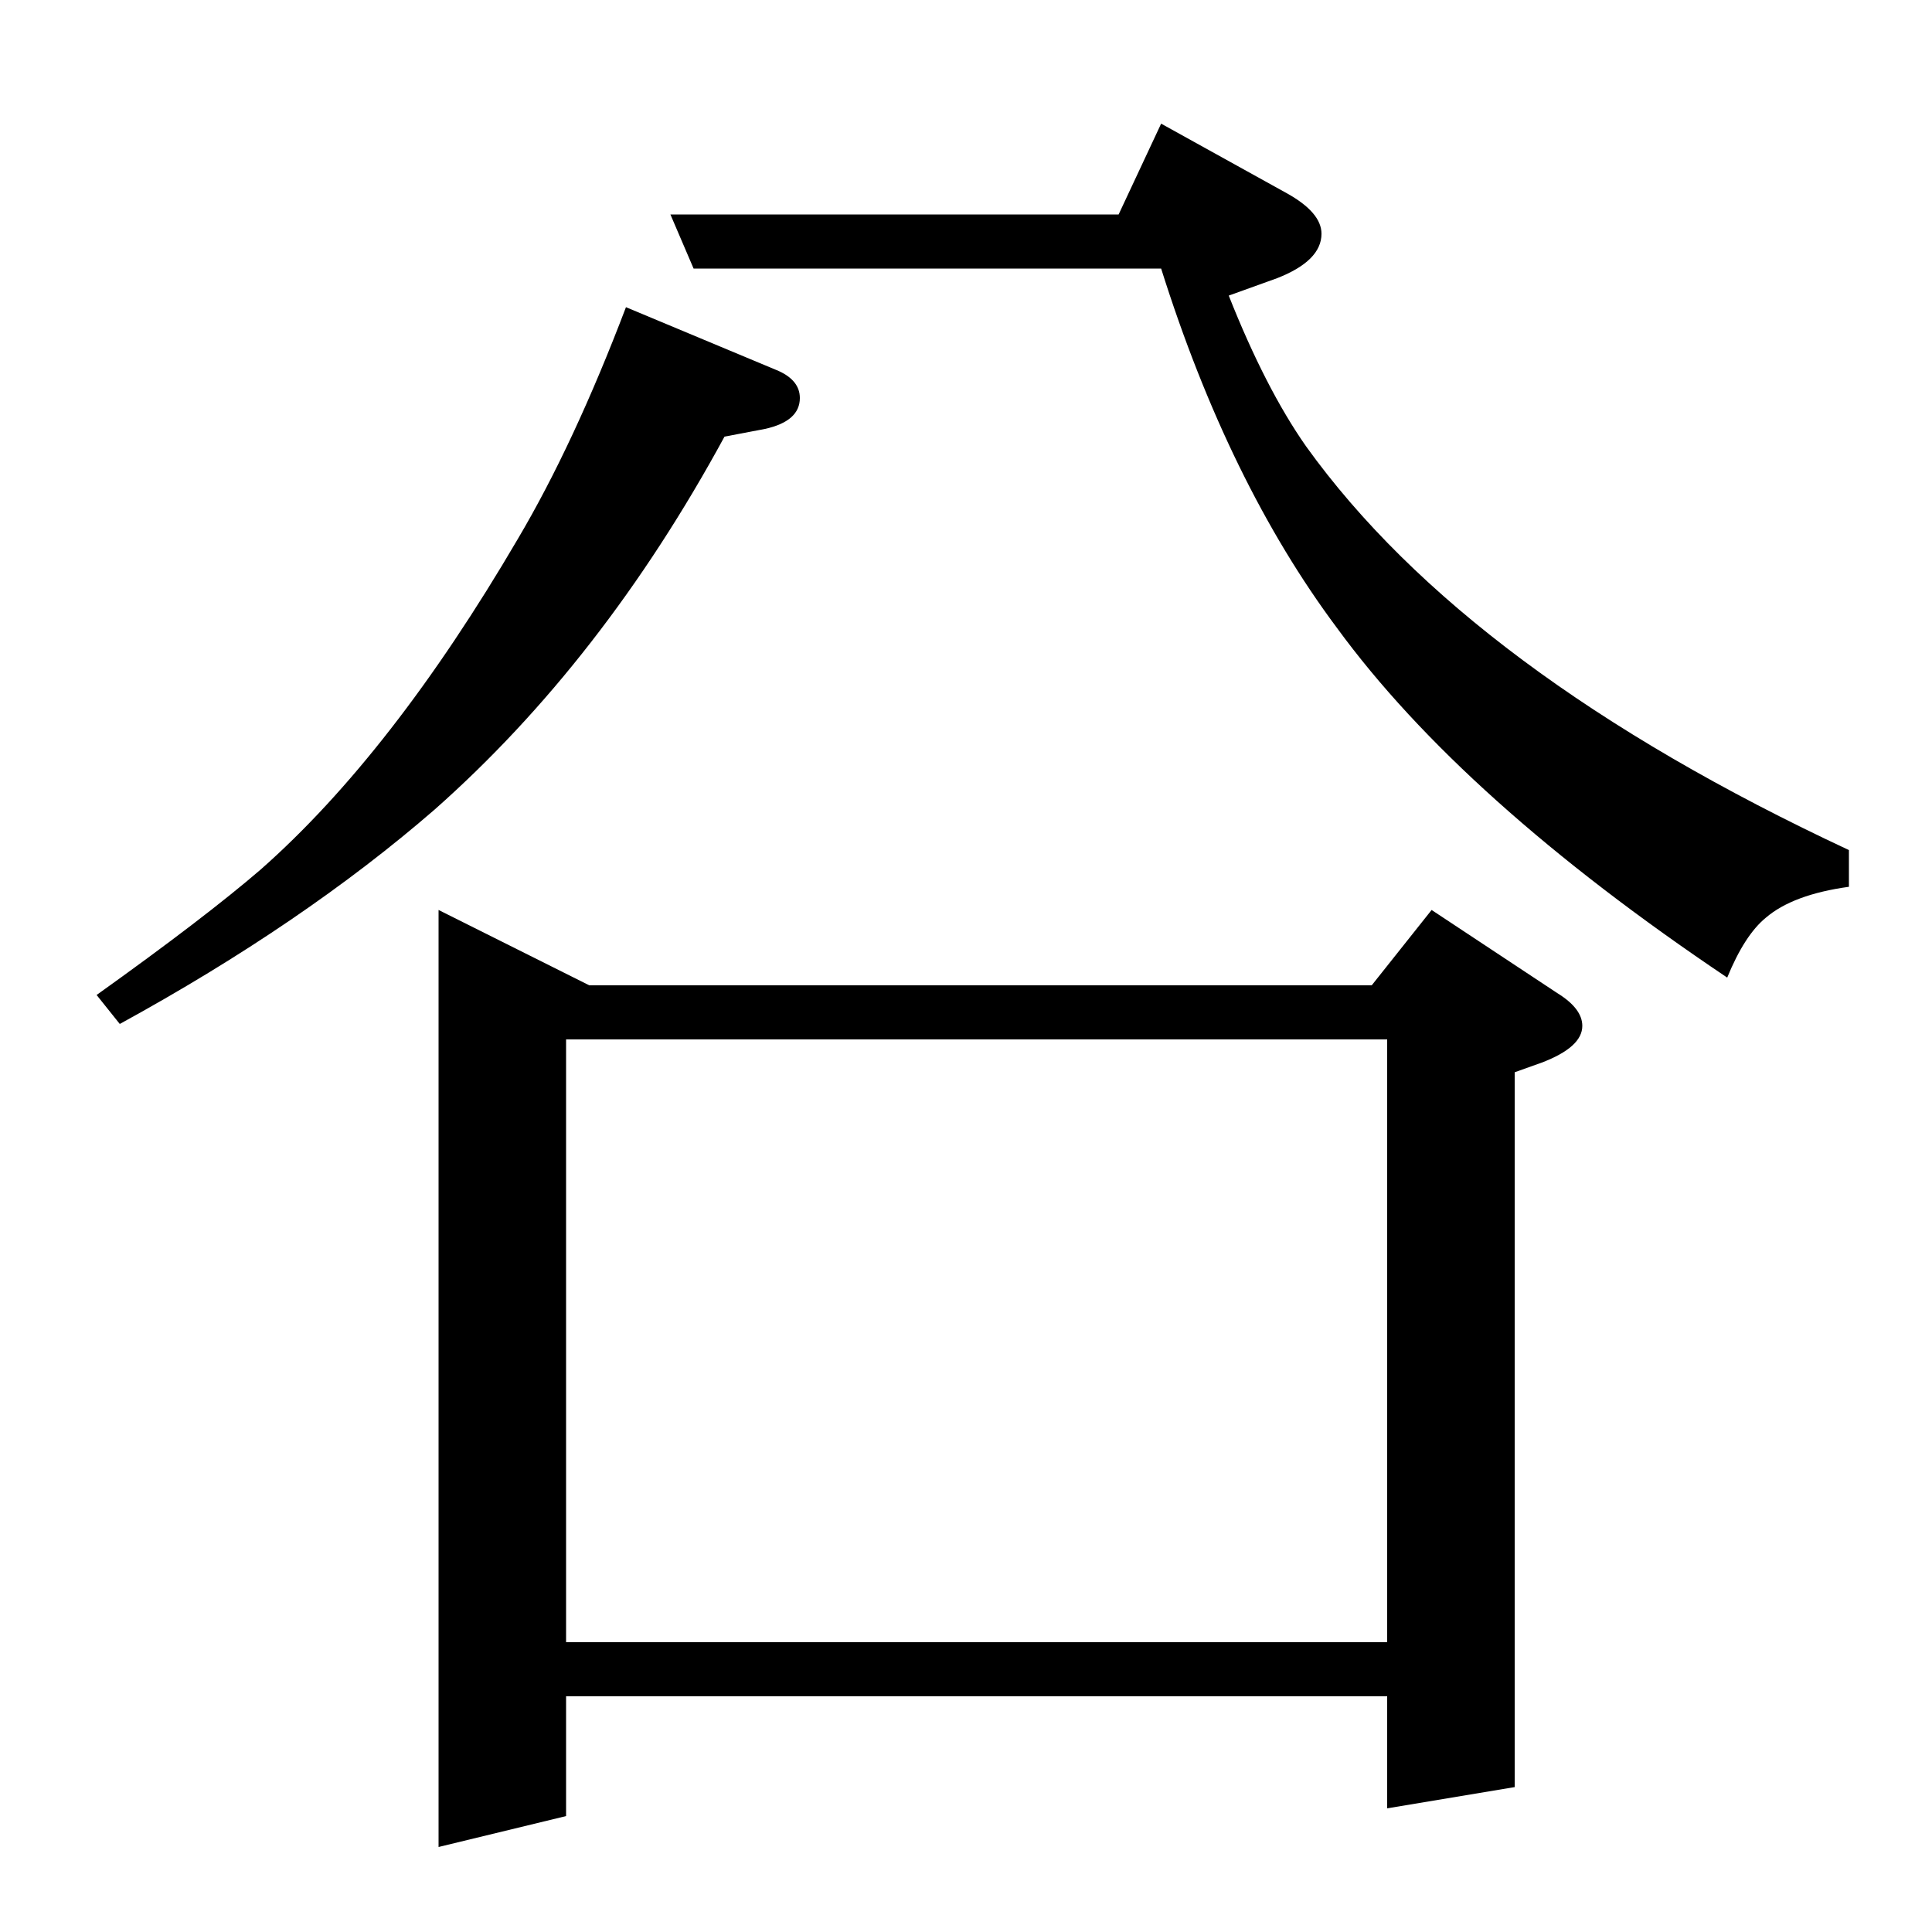 <?xml version="1.0" standalone="no"?>
<!DOCTYPE svg PUBLIC "-//W3C//DTD SVG 1.1//EN" "http://www.w3.org/Graphics/SVG/1.1/DTD/svg11.dtd" >
<svg xmlns="http://www.w3.org/2000/svg" xmlns:xlink="http://www.w3.org/1999/xlink" version="1.1" viewBox="0 -120 1000 1000">
  <g transform="matrix(1 0 0 -1 0 880)">
   <path fill="currentColor"
d="M324 841l79 -33q11 -5 11 -14q0 -12 -18 -16l-21 -4q-63 -116 -150 -193q-68 -59 -163 -111l-12 15q56 40 85 65q68 60 133 171q29 49 56 120zM347 889h232l22 47l65 -36q18 -10 18 -21q0 -14 -23 -23l-25 -9q19 -48 40 -78q84 -117 281 -209v-19q-29 -4 -43 -16
q-11 -9 -20 -31q-137 92 -202 181q-56 75 -91 186h-242zM227 529l78 -39h405l31 39l65 -43q13 -8 13 -17q0 -11 -21 -19l-14 -5v-370l-66 -11v58h-425v-62l-66 -16v485zM293 150h425v312h-425v-312z" />
  </g>

</svg>
